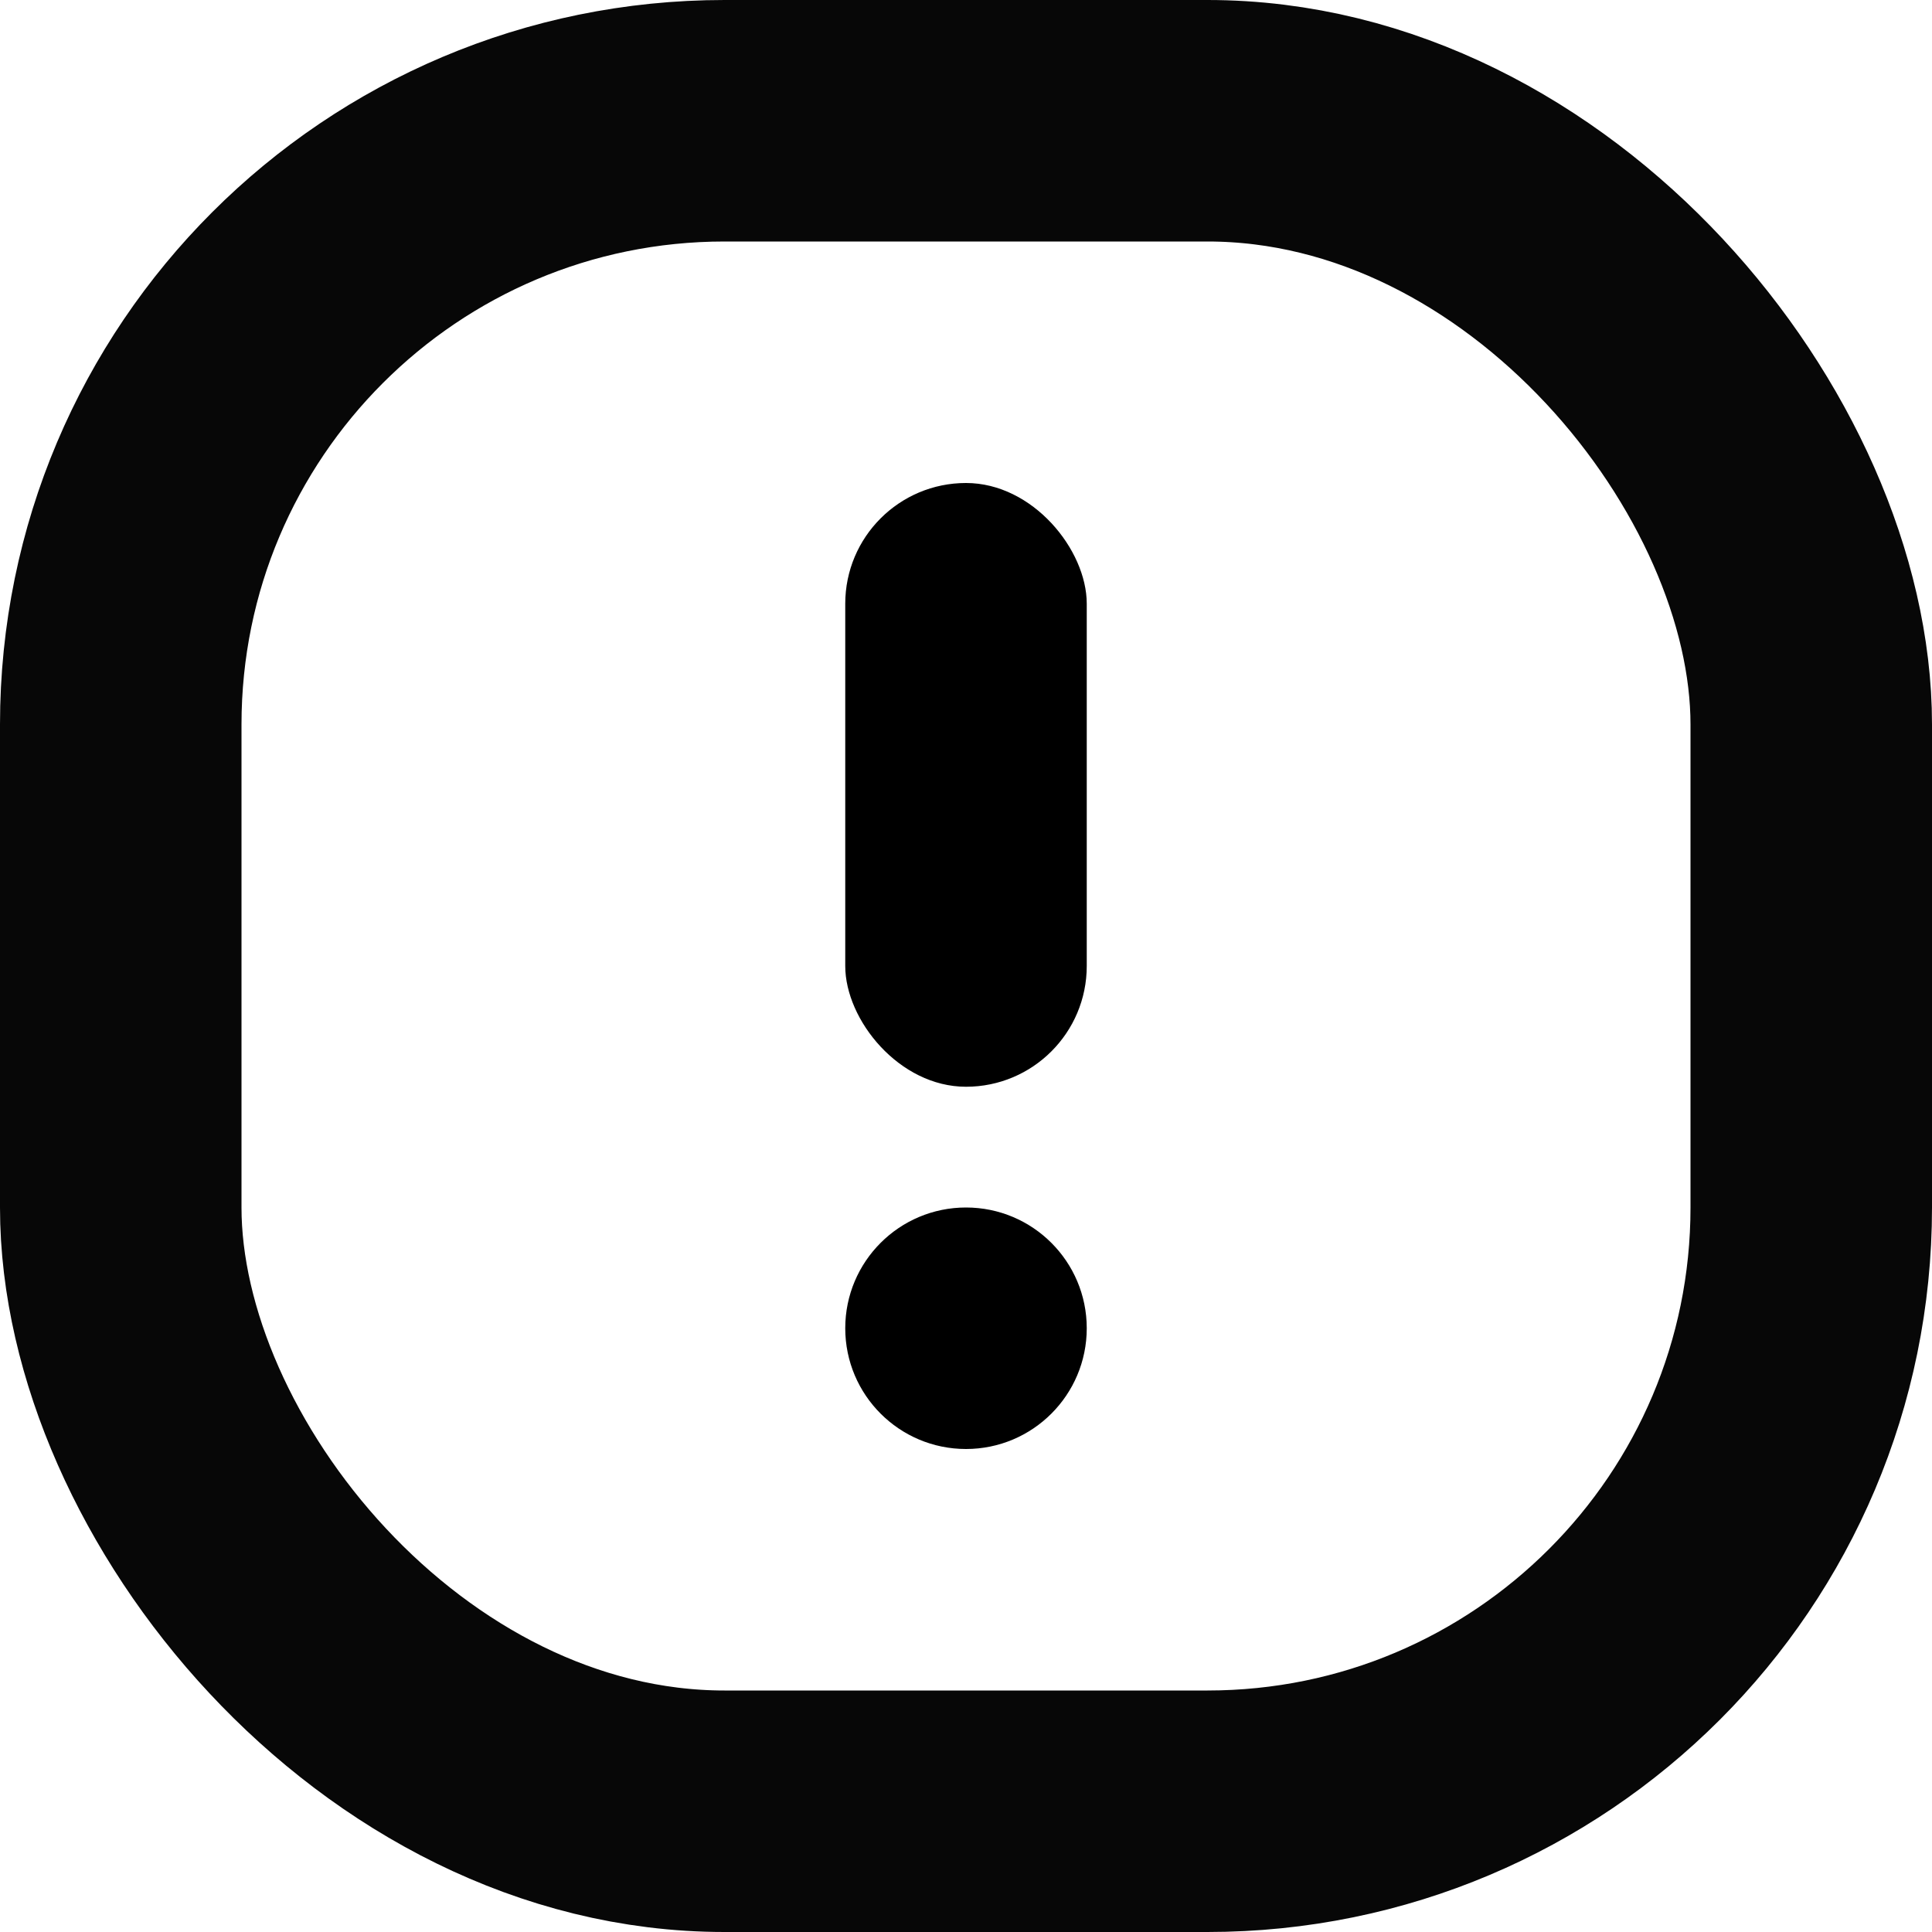 <?xml version="1.0" encoding="UTF-8"?>
<svg width="32px" height="32px" viewBox="0 0 32 32" version="1.1" xmlns="http://www.w3.org/2000/svg" xmlns:xlink="http://www.w3.org/1999/xlink">
    <!-- Generator: Sketch Beta 47 (45292) - http://www.bohemiancoding.com/sketch -->
    <title>IconExclamation@SVG</title>
    <desc>Created with Sketch Beta.</desc>
    <defs></defs>
    <g id="Icon-Development" stroke="none" stroke-width="1" fill="none" fill-rule="evenodd">
        <g id="IconExclamation">
            <g id="Exclamation-Icon">
                <rect id="Rectangle-3" stroke="#070707" stroke-width="4" x="2" y="2" width="28" height="28" rx="10"></rect>
                <rect id="Rectangle" fill="#000000" x="14" y="8" width="4" height="10" rx="2"></rect>
                <circle id="Oval-3" fill="#000000" cx="16" cy="22" r="2"></circle>
            </g>
        </g>
    </g>
</svg>